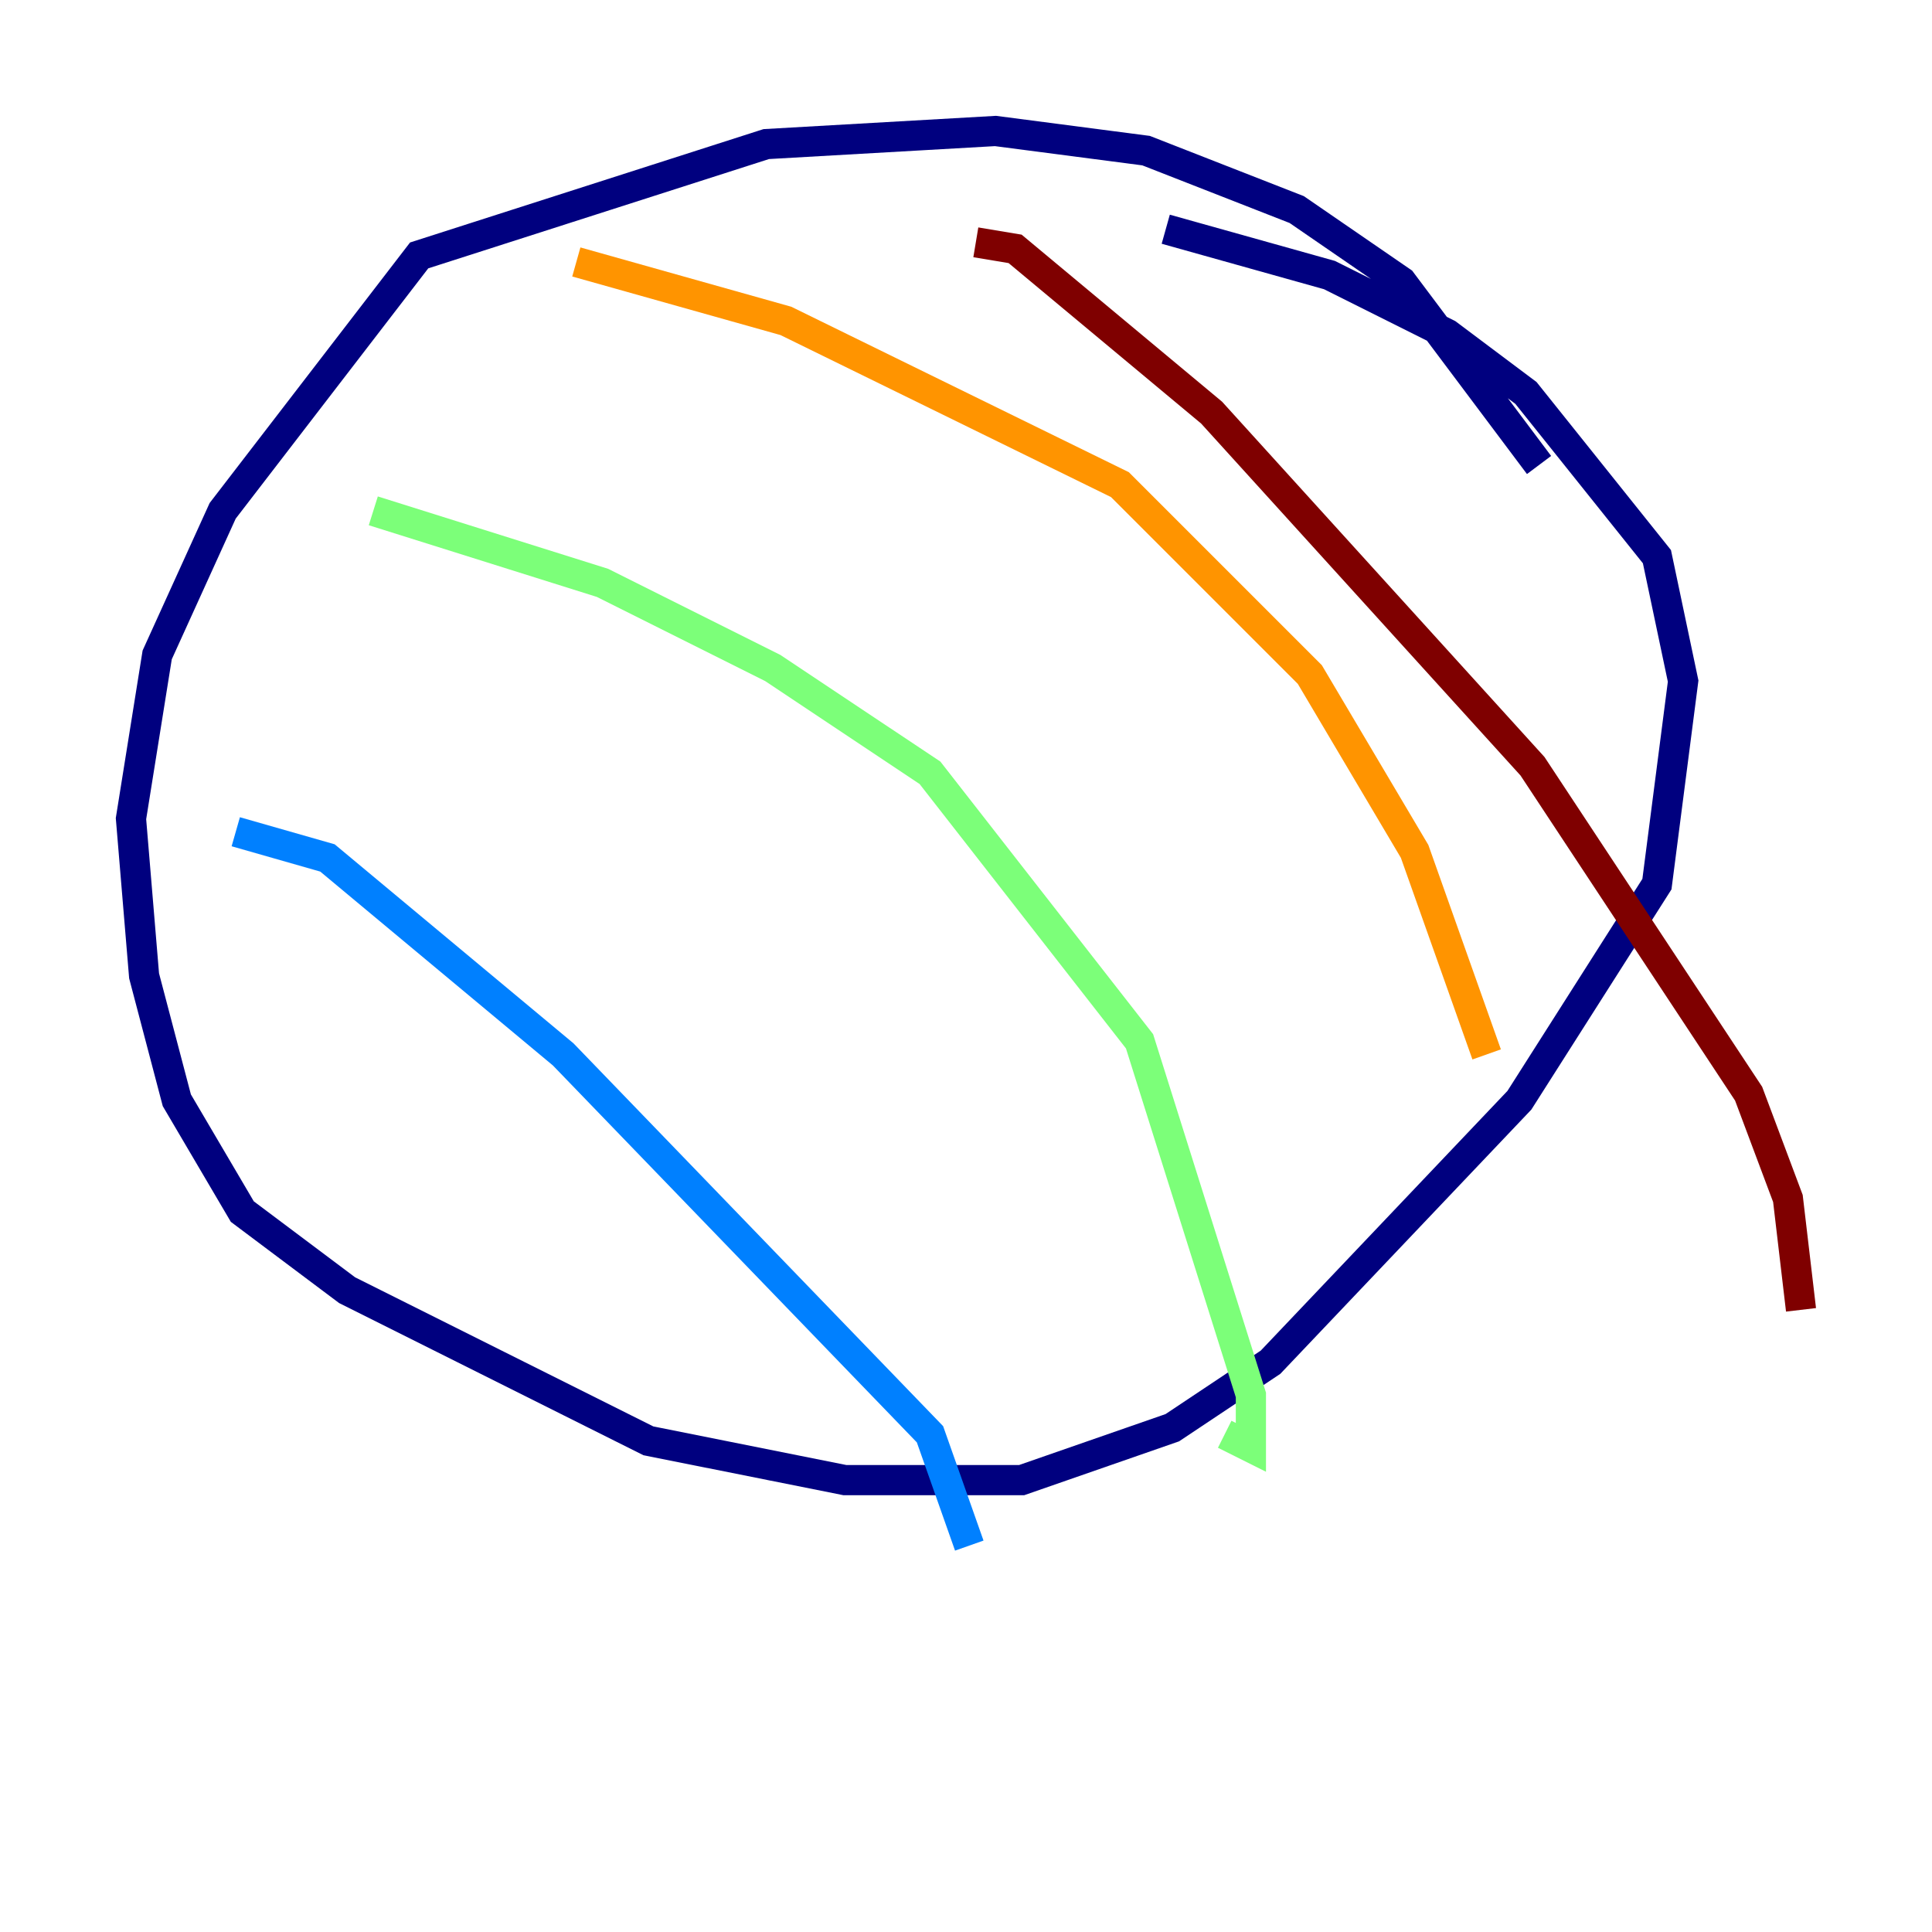 <?xml version="1.0" encoding="utf-8" ?>
<svg baseProfile="tiny" height="128" version="1.2" viewBox="0,0,128,128" width="128" xmlns="http://www.w3.org/2000/svg" xmlns:ev="http://www.w3.org/2001/xml-events" xmlns:xlink="http://www.w3.org/1999/xlink"><defs /><polyline fill="none" points="101.966,30.807 92.854,18.658 85.912,13.885 75.932,9.98 65.953,8.678 50.766,9.546 27.77,16.922 14.752,33.844 10.414,43.39 8.678,54.237 9.546,64.651 11.715,72.895 16.054,80.271 22.997,85.478 42.956,95.458 55.973,98.061 67.688,98.061 77.668,94.59 84.176,90.251 100.664,72.895 109.776,58.576 111.512,45.125 109.776,36.881 101.098,26.034 95.891,22.129 88.081,18.224 77.234,15.186" stroke="#00007f" stroke-width="2" /><polyline fill="none" points="15.62,55.105 21.695,56.841 37.315,69.858 61.614,95.024 64.217,102.4" stroke="#0080ff" stroke-width="2" /><polyline fill="none" points="24.732,33.844 39.919,38.617 51.2,44.258 61.614,51.2 75.498,68.99 82.875,92.42 82.875,95.891 81.139,95.024" stroke="#7cff79" stroke-width="2" /><polyline fill="none" points="38.183,17.356 52.068,21.261 74.197,32.108 86.78,44.691 93.722,56.407 98.495,69.858" stroke="#ff9400" stroke-width="2" /><polyline fill="none" points="64.651,16.054 67.254,16.488 80.271,27.336 101.532,50.766 115.851,72.461 118.454,79.403 119.322,86.78" stroke="#7f0000" stroke-width="2" /></svg>